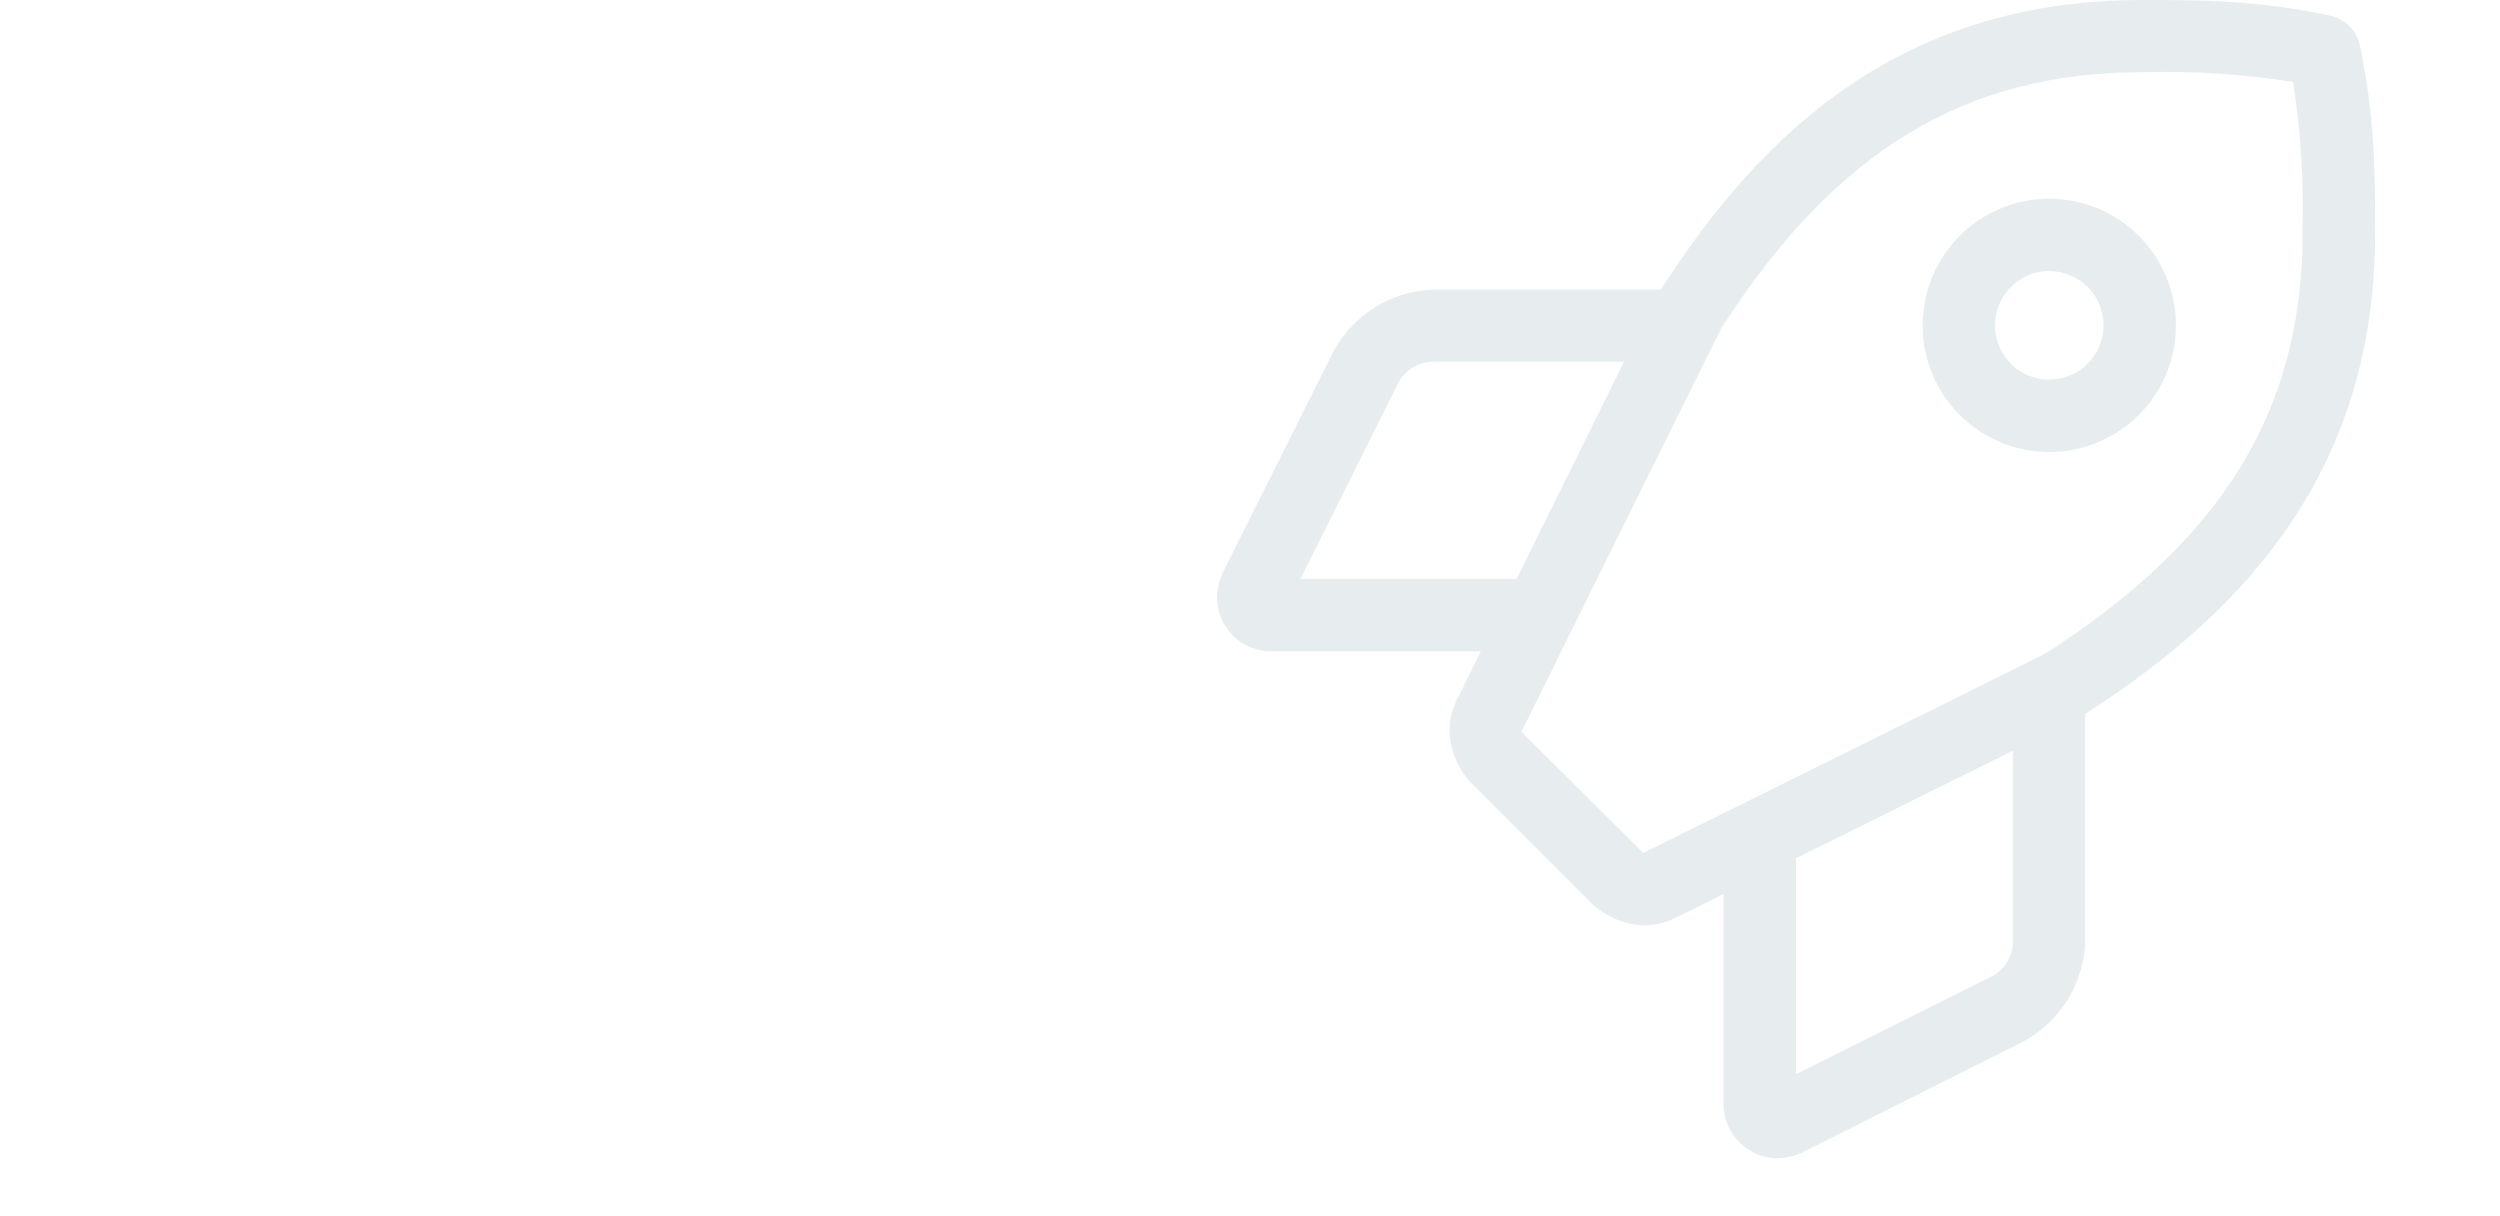 <svg width="220" height="107" viewBox="0 0 220 107" fill="none" xmlns="http://www.w3.org/2000/svg"><g xmlns="http://www.w3.org/2000/svg" id="Group" opacity="0.1">
<path id="Vector_38" d="M209.013 20.494C209.013 41.045 197.983 53.524 183.496 62.835V83.037C183.404 84.788 182.872 86.488 181.95 87.98C181.027 89.471 179.744 90.706 178.218 91.57L158.561 101.434C157.895 101.739 157.175 101.91 156.443 101.936C155.179 101.929 153.968 101.423 153.074 100.529C152.18 99.635 151.675 98.425 151.667 97.161V78.684L147.408 80.788C143.659 82.644 140.492 79.936 140.128 79.565L129.426 68.87C129.055 68.506 126.34 65.347 128.203 61.59L130.307 57.324H111.859C111.232 57.323 110.611 57.198 110.032 56.958C109.453 56.717 108.927 56.364 108.484 55.92C108.042 55.476 107.691 54.949 107.452 54.369C107.212 53.789 107.09 53.168 107.091 52.541C107.118 51.804 107.288 51.079 107.593 50.408L117.429 30.751C118.298 29.229 119.536 27.949 121.027 27.029C122.519 26.108 124.218 25.576 125.968 25.48H146.156C155.453 10.971 167.887 0 188.541 0C193.601 0 198.682 8.6786e-08 205.176 1.398C205.765 1.556 206.302 1.866 206.734 2.296C207.166 2.727 207.477 3.263 207.637 3.851C209.013 10.338 209.013 15.405 209.013 20.494ZM133.452 50.946C136.604 44.576 140.143 37.427 142.916 31.836H125.961C125.377 31.869 124.811 32.047 124.313 32.353C123.815 32.66 123.4 33.085 123.107 33.59L114.436 50.946H133.452ZM202.613 20.486C202.756 16.046 202.478 11.602 201.784 7.215C197.398 6.52 192.958 6.233 188.519 6.356C172.889 6.356 161.452 13.323 151.456 28.924C147.532 36.808 138.046 55.992 133.889 64.393L144.605 75.058C152.97 70.916 172.153 61.43 180.023 57.491C195.661 47.452 202.628 36.029 202.628 20.486H202.613ZM177.133 66.067L158.044 75.531V94.54L175.364 85.876C175.871 85.587 176.298 85.176 176.607 84.68C176.916 84.185 177.096 83.62 177.133 83.037V66.067ZM191.482 28.633C191.482 30.837 190.828 32.992 189.604 34.825C188.379 36.658 186.638 38.087 184.602 38.93C182.565 39.774 180.324 39.995 178.162 39.565C176 39.134 174.014 38.073 172.455 36.514C170.896 34.955 169.835 32.969 169.405 30.807C168.974 28.645 169.195 26.404 170.039 24.367C170.882 22.331 172.311 20.59 174.144 19.365C175.977 18.141 178.132 17.487 180.336 17.487C183.292 17.489 186.126 18.664 188.215 20.754C190.305 22.843 191.48 25.677 191.482 28.633ZM185.112 28.633C185.112 27.688 184.832 26.765 184.307 25.98C183.782 25.194 183.037 24.582 182.164 24.221C181.291 23.859 180.331 23.765 179.405 23.949C178.478 24.133 177.627 24.588 176.959 25.256C176.291 25.924 175.837 26.775 175.652 27.701C175.468 28.628 175.563 29.588 175.924 30.46C176.285 31.333 176.898 32.079 177.683 32.604C178.468 33.128 179.392 33.408 180.336 33.408C181.603 33.408 182.818 32.905 183.713 32.01C184.609 31.114 185.112 29.899 185.112 28.633Z" fill="#0B4859"/>
</g></svg>